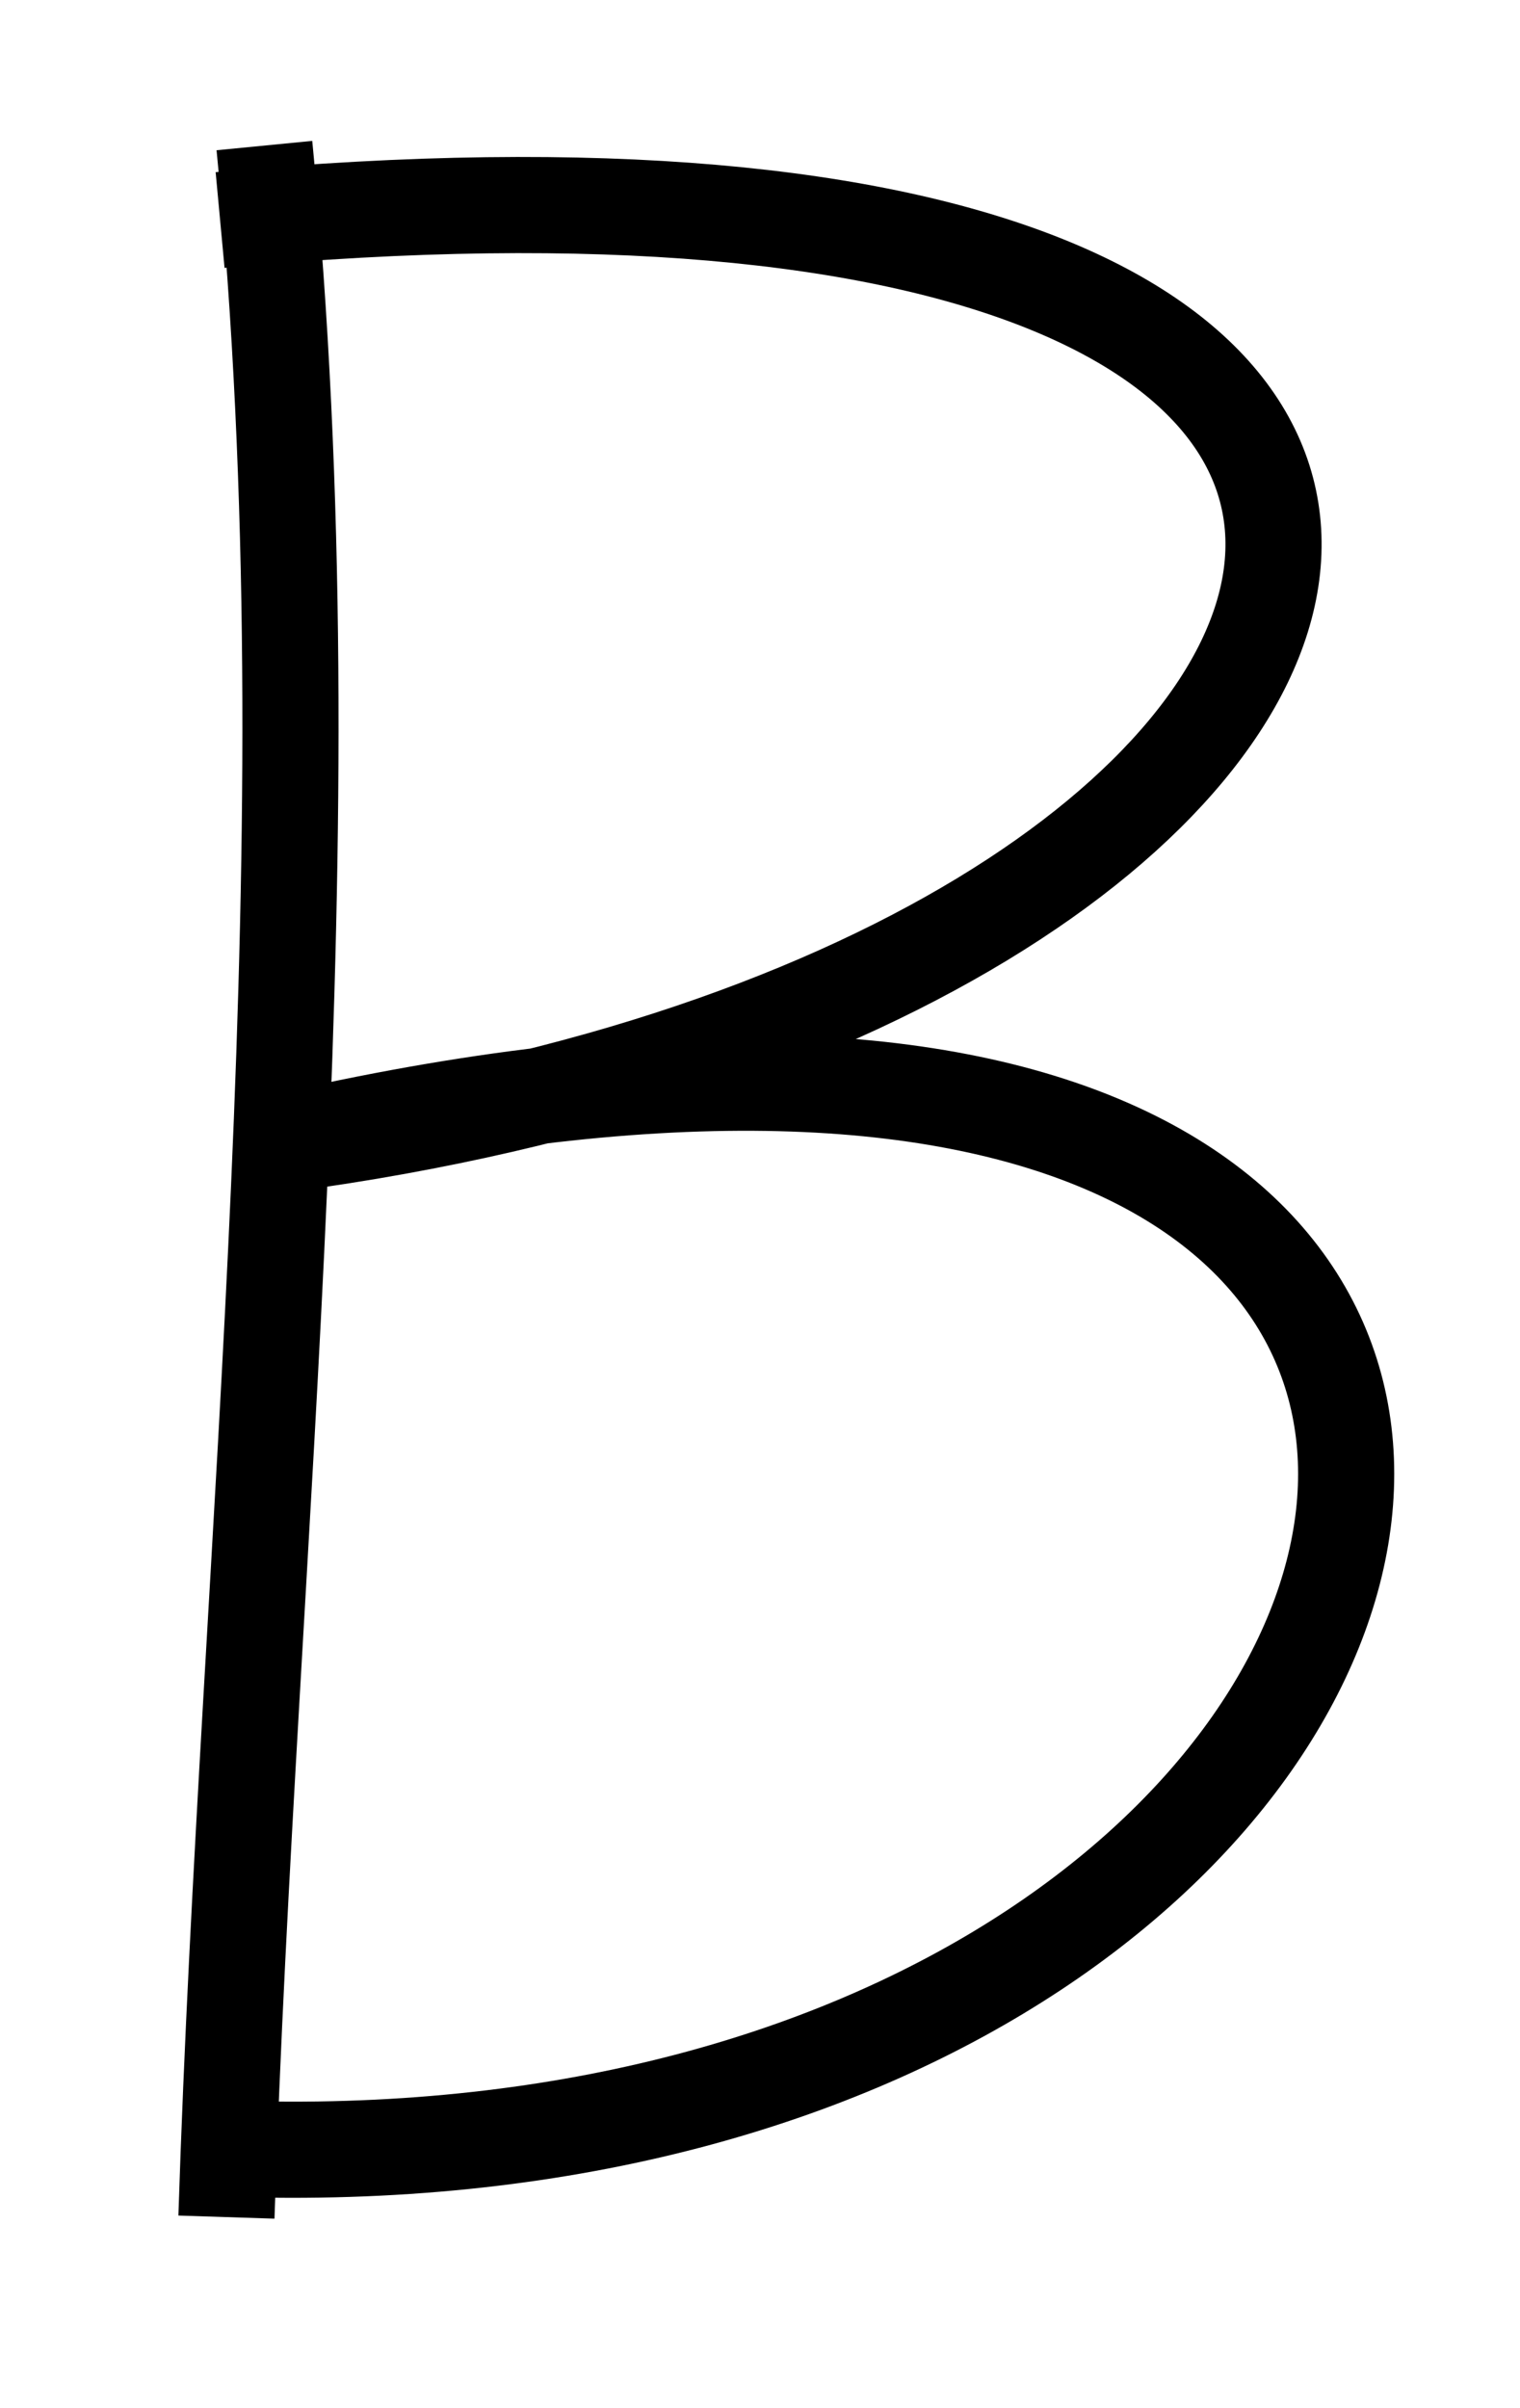 <?xml version="1.0" encoding="UTF-8" standalone="no"?>
<svg
   xmlns:dc="http://purl.org/dc/elements/1.1/"
   xmlns:cc="http://creativecommons.org/ns#"
   xmlns:rdf="http://www.w3.org/1999/02/22-rdf-syntax-ns#"
   xmlns:svg="http://www.w3.org/2000/svg"
   xmlns="http://www.w3.org/2000/svg"
   xmlns:sodipodi="http://sodipodi.sourceforge.net/DTD/sodipodi-0.dtd"
   xmlns:inkscape="http://www.inkscape.org/namespaces/inkscape"
   inkscape:version="1.0 (4035a4fb49, 2020-05-01)"
   sodipodi:docname="UP_B_2.svg"
   id="svg10"
   viewBox="0 0 85.621 136"
   style="clip-rule:evenodd;fill-rule:evenodd;image-rendering:optimizeQuality;shape-rendering:geometricPrecision;text-rendering:geometricPrecision"
   version="1.0"
   height="6.852mm"
   width="4.326mm"
   xml:space="preserve"><sodipodi:namedview
   inkscape:current-layer="svg10"
   inkscape:window-maximized="1"
   inkscape:window-y="-8"
   inkscape:window-x="-8"
   inkscape:cy="16.869549"
   inkscape:cx="16.305238"
   inkscape:zoom="14.689254"
   showgrid="false"
   id="namedview12"
   inkscape:window-height="705"
   inkscape:window-width="1366"
   inkscape:pageshadow="2"
   inkscape:pageopacity="0"
   guidetolerance="10"
   gridtolerance="10"
   objecttolerance="10"
   borderopacity="1"
   bordercolor="#666666"
   pagecolor="#ffffff" />
 <defs
   id="defs4">
  <style
   id="style2"
   type="text/css">
   <![CDATA[
    .str0 {stroke:black;stroke-width:3.962}
    .fil0 {fill:none}
   ]]>
  </style>
 </defs>
 
<path
   id="path16"
   d="M 14.815,8.222 C 18.652,47.535 13.919,86.482 12.67,125.226"
   style="fill:none;stroke:#000000;stroke-width:5.431px;stroke-linecap:butt;stroke-linejoin:miter;stroke-opacity:1" /><path
   id="path18"
   d="m 12.312,12.428 c 86.709,-8.064 70.967,43.937 2.145,52.384 89.494,-21.386 74.051,58.004 0,56.59"
   style="fill:none;stroke:#000000;stroke-width:5.431px;stroke-linecap:butt;stroke-linejoin:miter;stroke-opacity:1" /></svg>
